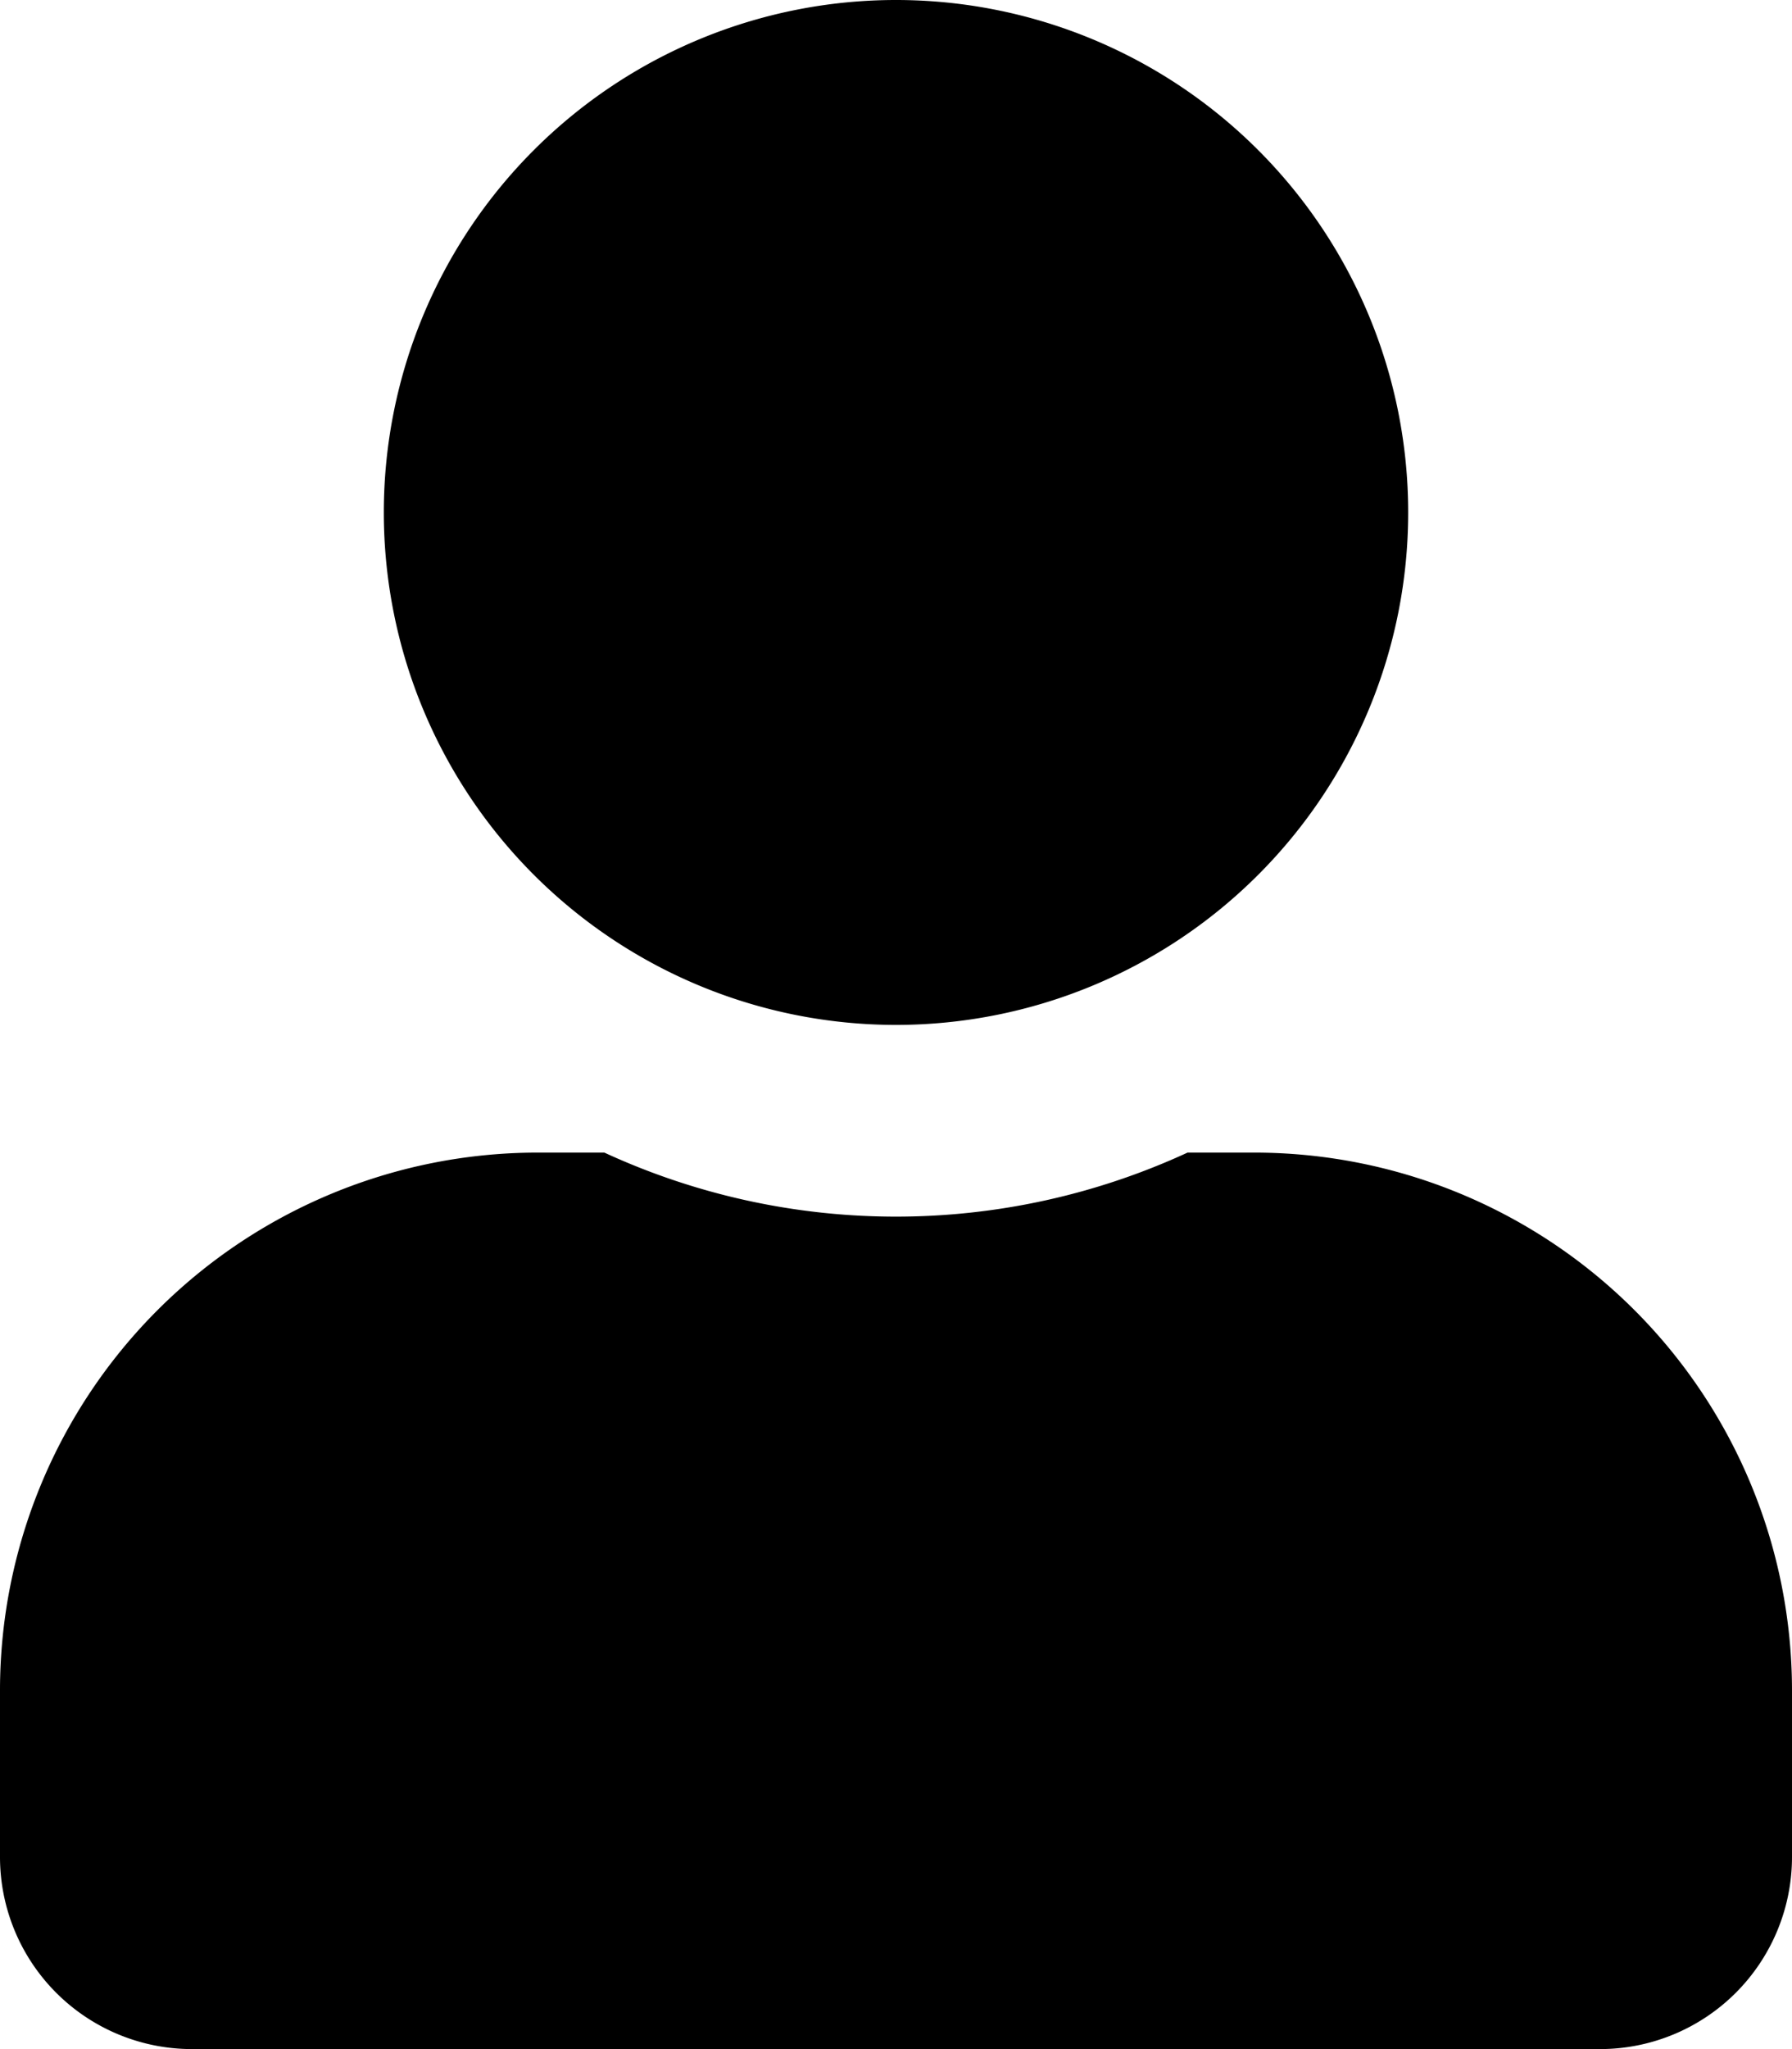 <svg xmlns="http://www.w3.org/2000/svg" viewBox="0 0 17.144 19.593"><path  d="M8.572,9.8a4.9,4.9,0,1,0-4.9-4.9A4.9,4.9,0,0,0,8.572,9.8ZM12,11.021h-.639a6.661,6.661,0,0,1-5.579,0H5.143A5.144,5.144,0,0,0,0,16.164v1.592a1.837,1.837,0,0,0,1.837,1.837h13.47a1.837,1.837,0,0,0,1.837-1.837V16.164A5.144,5.144,0,0,0,12,11.021Z"/></svg>

